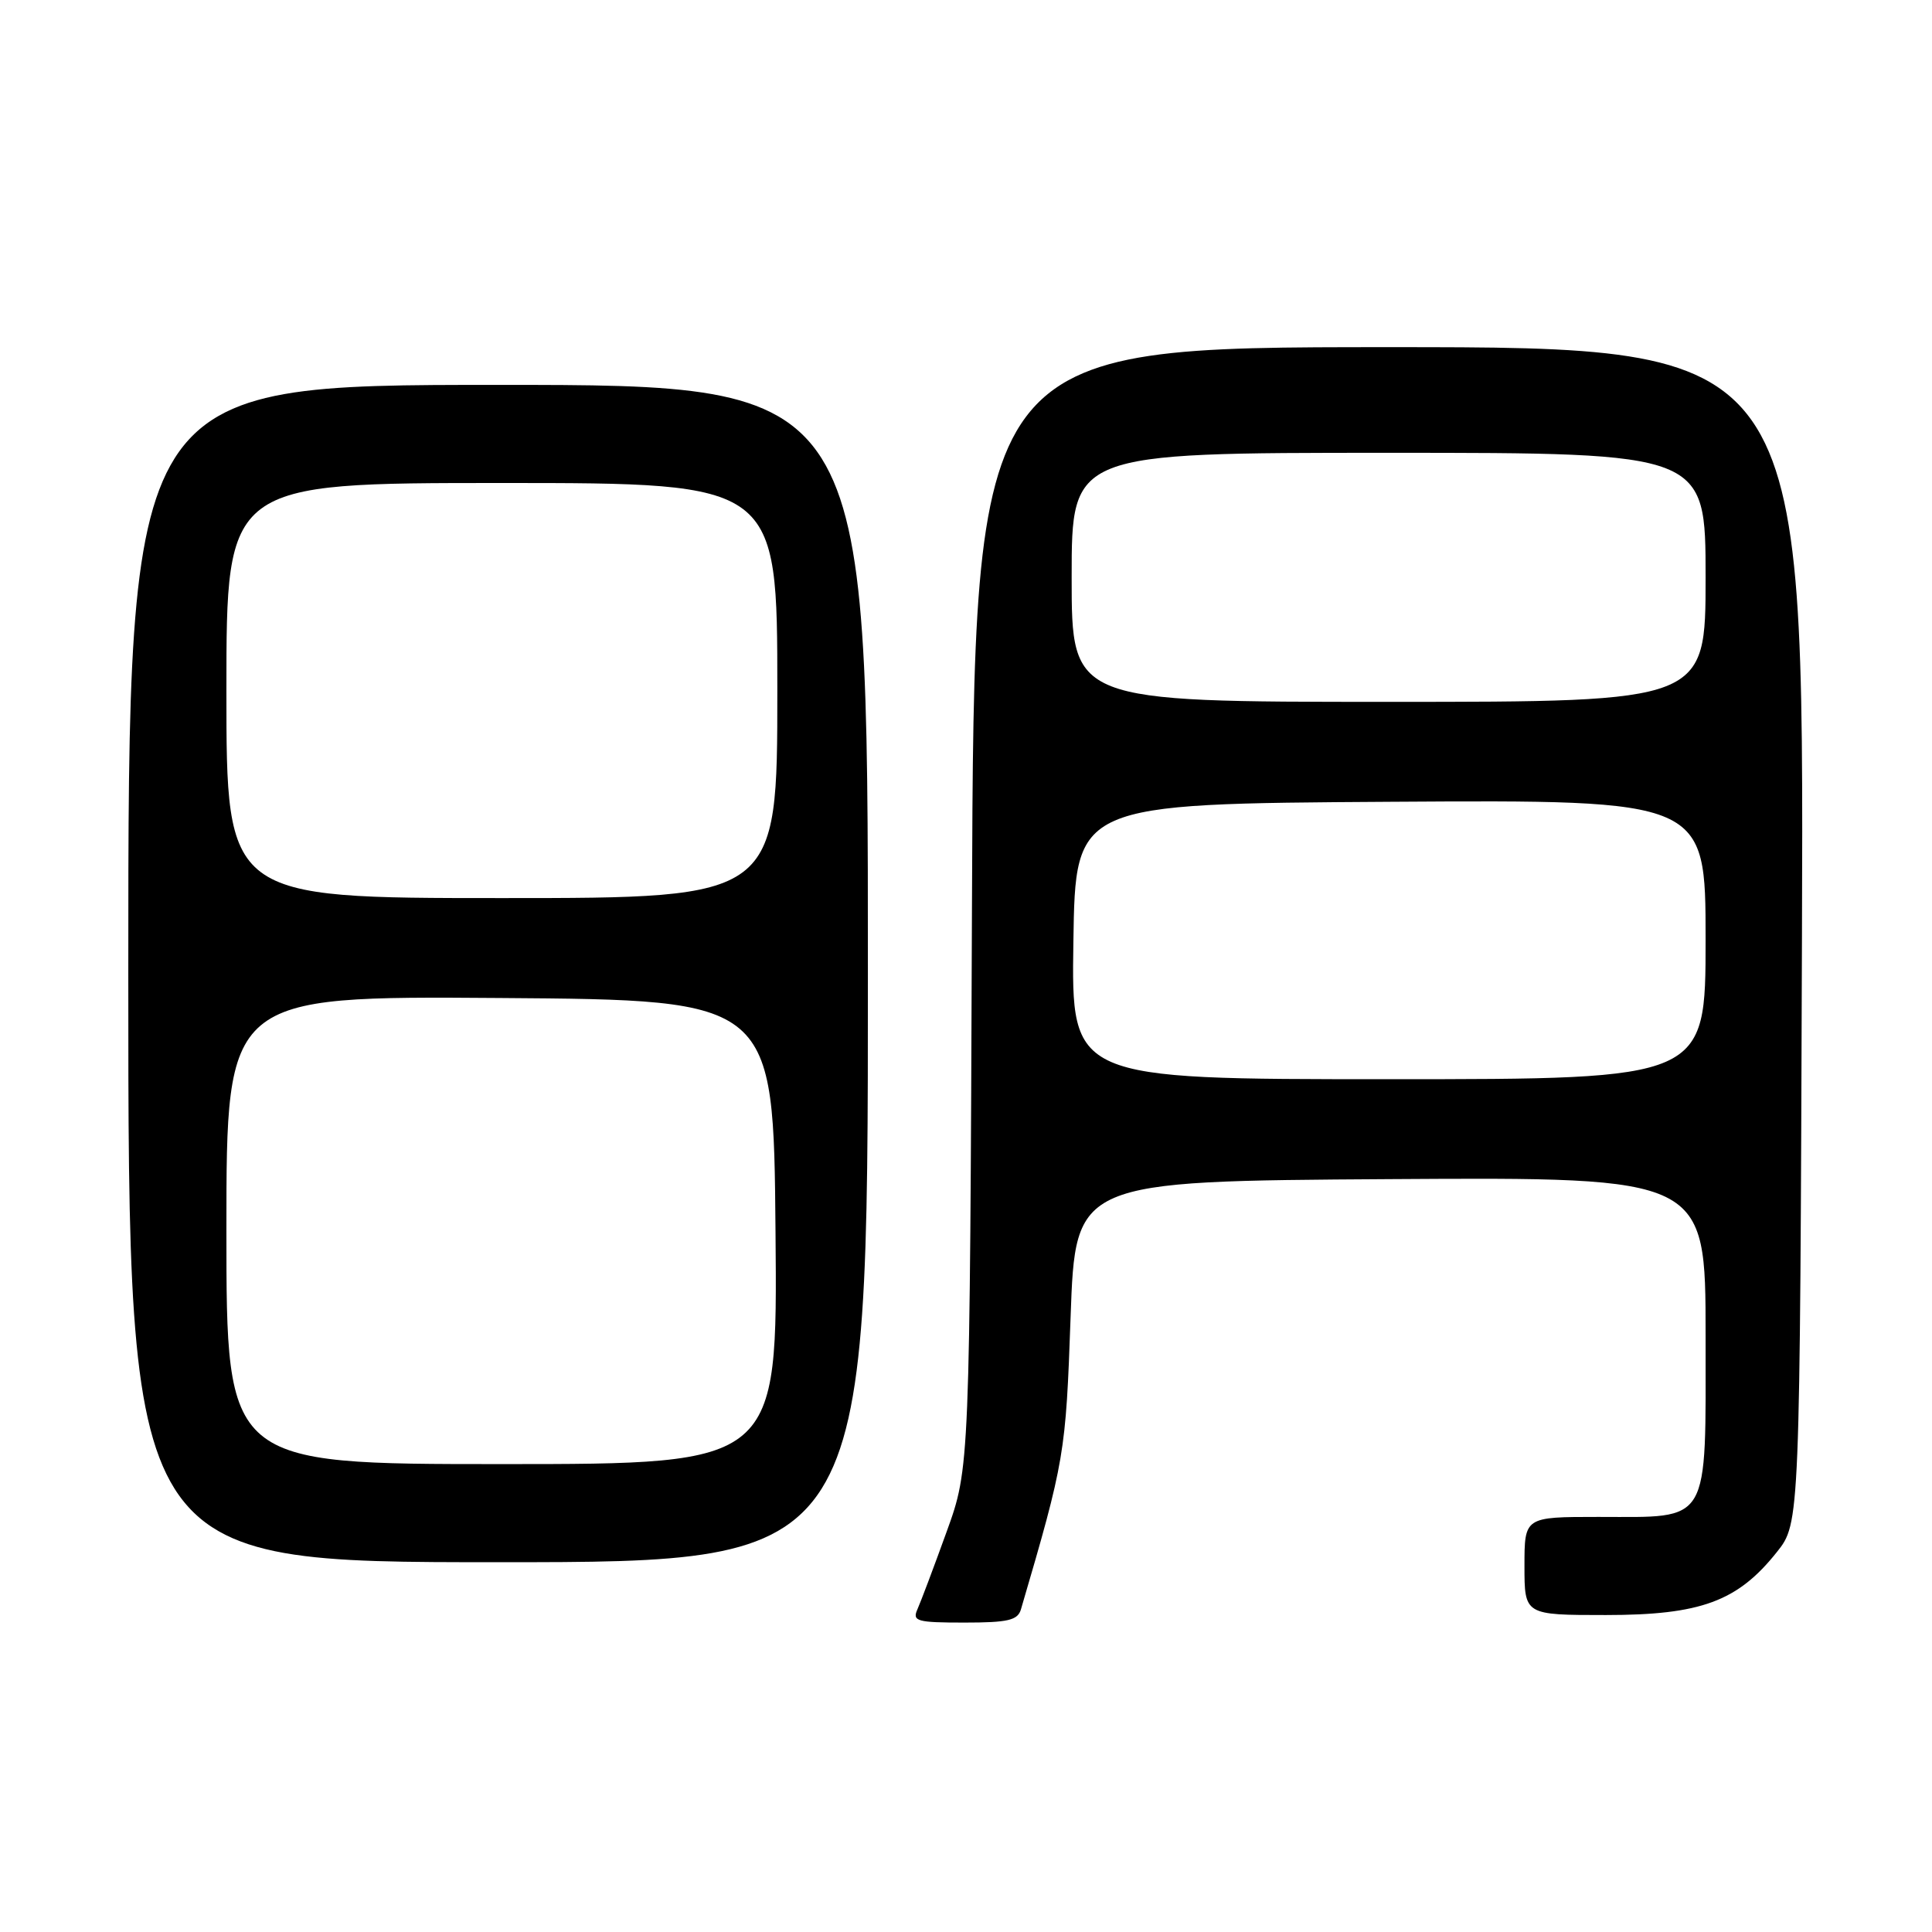 <?xml version="1.0" encoding="UTF-8" standalone="no"?>
<!DOCTYPE svg PUBLIC "-//W3C//DTD SVG 1.1//EN" "http://www.w3.org/Graphics/SVG/1.1/DTD/svg11.dtd" >
<svg xmlns="http://www.w3.org/2000/svg" xmlns:xlink="http://www.w3.org/1999/xlink" version="1.1" viewBox="0 0 256 256">
 <g >
 <path fill="currentColor"
d=" M 135.28 213.25 C 141.09 193.45 141.22 192.64 141.86 174.50 C 142.50 156.50 142.50 156.50 184.25 156.24 C 226.00 155.98 226.00 155.98 226.00 176.93 C 226.00 202.32 226.78 201.00 211.78 201.00 C 202.00 201.00 202.00 201.00 202.00 207.50 C 202.00 214.00 202.00 214.00 212.79 214.00 C 225.34 214.00 230.24 212.20 235.44 205.66 C 238.50 201.82 238.50 201.82 238.77 123.91 C 239.04 46.00 239.04 46.00 184.05 46.00 C 129.07 46.00 129.07 46.00 128.79 120.25 C 128.50 194.50 128.50 194.50 125.42 203.00 C 123.73 207.68 121.99 212.29 121.56 213.25 C 120.86 214.82 121.49 215.00 127.78 215.00 C 133.57 215.00 134.85 214.70 135.28 213.25 Z  M 115.00 129.00 C 115.00 51.00 115.00 51.00 66.00 51.00 C 17.00 51.00 17.00 51.00 17.00 129.00 C 17.00 207.00 17.00 207.00 66.00 207.00 C 115.00 207.00 115.00 207.00 115.00 129.00 Z  M 142.23 124.75 C 142.50 106.50 142.50 106.50 184.25 106.24 C 226.00 105.98 226.00 105.98 226.00 124.49 C 226.00 143.00 226.00 143.00 183.98 143.00 C 141.95 143.00 141.95 143.00 142.23 124.75 Z  M 142.00 76.50 C 142.00 60.00 142.00 60.00 184.00 60.00 C 226.00 60.00 226.00 60.00 226.00 76.50 C 226.00 93.00 226.00 93.00 184.00 93.00 C 142.00 93.00 142.00 93.00 142.00 76.50 Z  M 30.00 162.99 C 30.00 131.98 30.00 131.98 66.25 132.24 C 102.50 132.50 102.50 132.50 102.76 163.25 C 103.03 194.00 103.03 194.00 66.51 194.00 C 30.00 194.00 30.00 194.00 30.00 162.99 Z  M 30.00 91.50 C 30.00 64.00 30.00 64.00 66.50 64.00 C 103.00 64.00 103.00 64.00 103.00 91.50 C 103.00 119.00 103.00 119.00 66.50 119.00 C 30.00 119.00 30.00 119.00 30.00 91.50 Z "/>
</g>
</svg>
